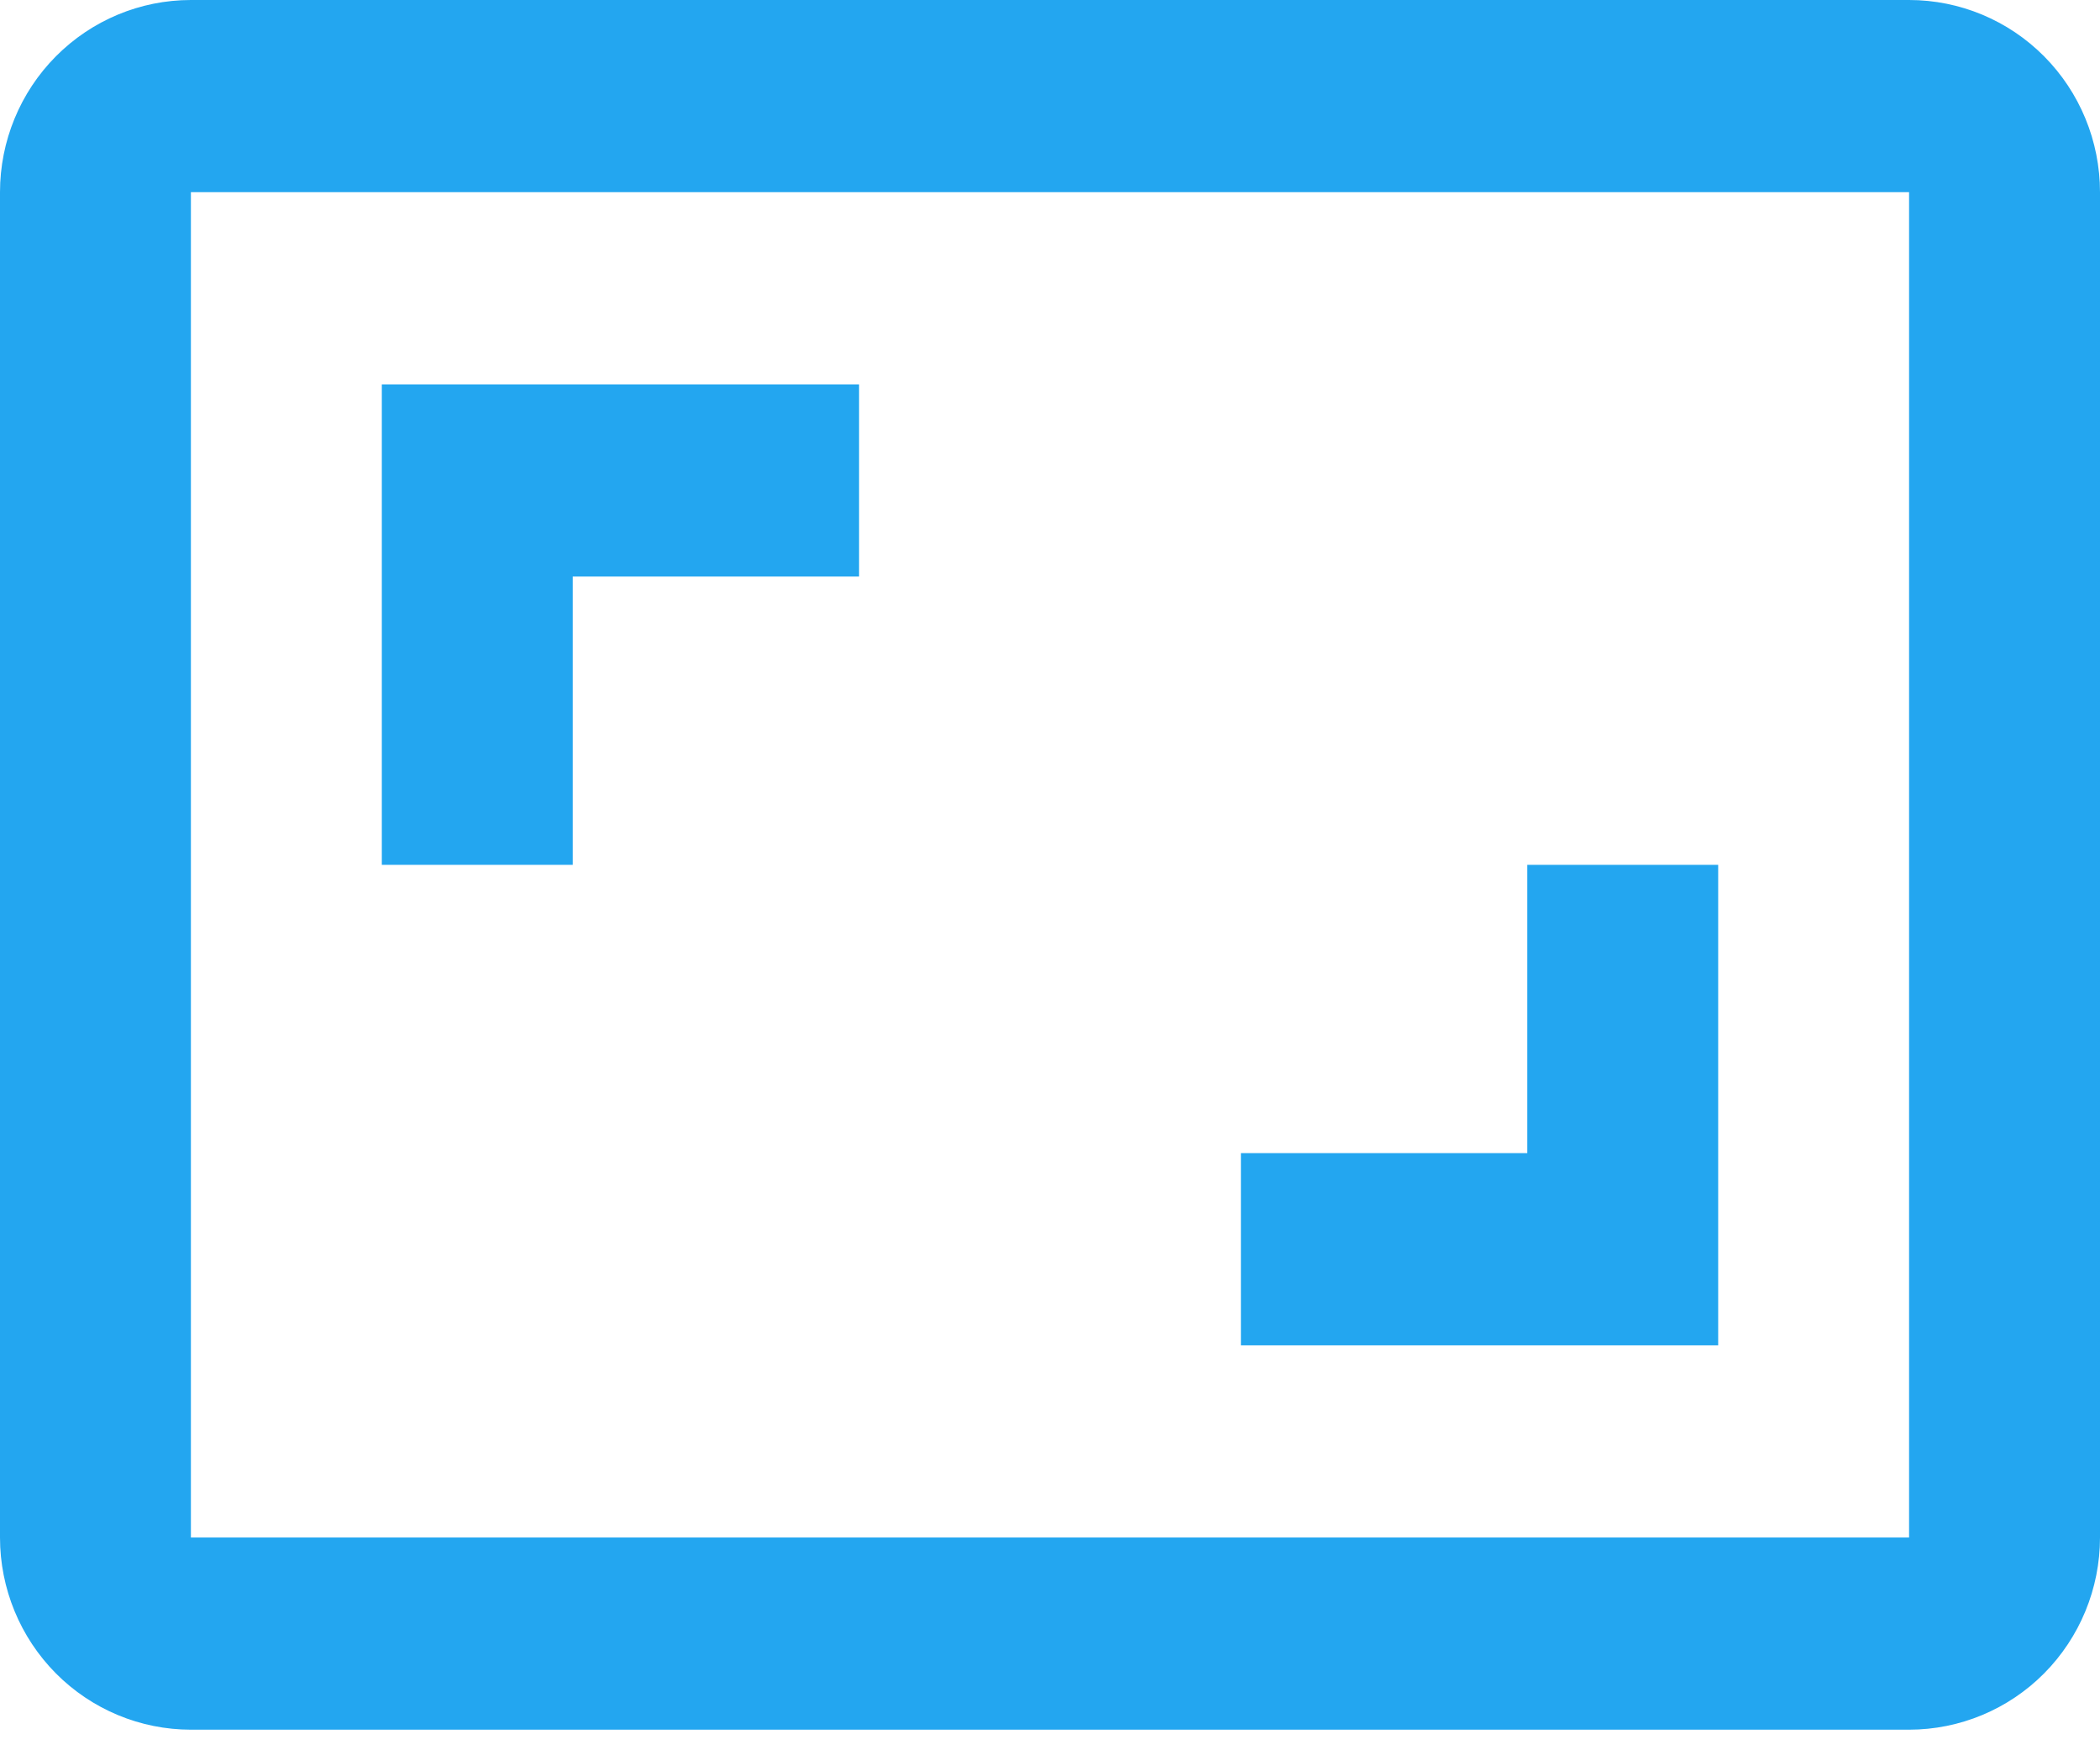 <svg width="72" height="60" viewBox="0 0 72 60" fill="none" xmlns="http://www.w3.org/2000/svg">
<g id="icn resize .icn-xl" clip-path="url(#clip0_1483_40)">
<path id="vector" d="M58.909 29.647H52.364V39.529H42.545V46.118H58.909V29.647ZM19.636 19.765H29.454V13.177H13.091V29.647H19.636V19.765ZM65.454 0H6.545C4.809 0 3.145 0.694 1.917 1.93C0.69 3.165 0 4.841 0 6.588V52.706C0 54.453 0.69 56.129 1.917 57.365C3.145 58.6 4.809 59.294 6.545 59.294H65.454C67.191 59.294 68.855 58.6 70.083 57.365C71.31 56.129 72 54.453 72 52.706V6.588C72 4.841 71.31 3.165 70.083 1.93C68.855 0.694 67.191 0 65.454 0ZM65.454 52.706H6.545V6.588H65.454V52.706Z" fill="#23A6F0"/>
</g>
<defs>
<clipPath id="clip0_1483_40">
<rect width="72" height="59.294" fill="white"/>
</clipPath>
</defs>
</svg>
